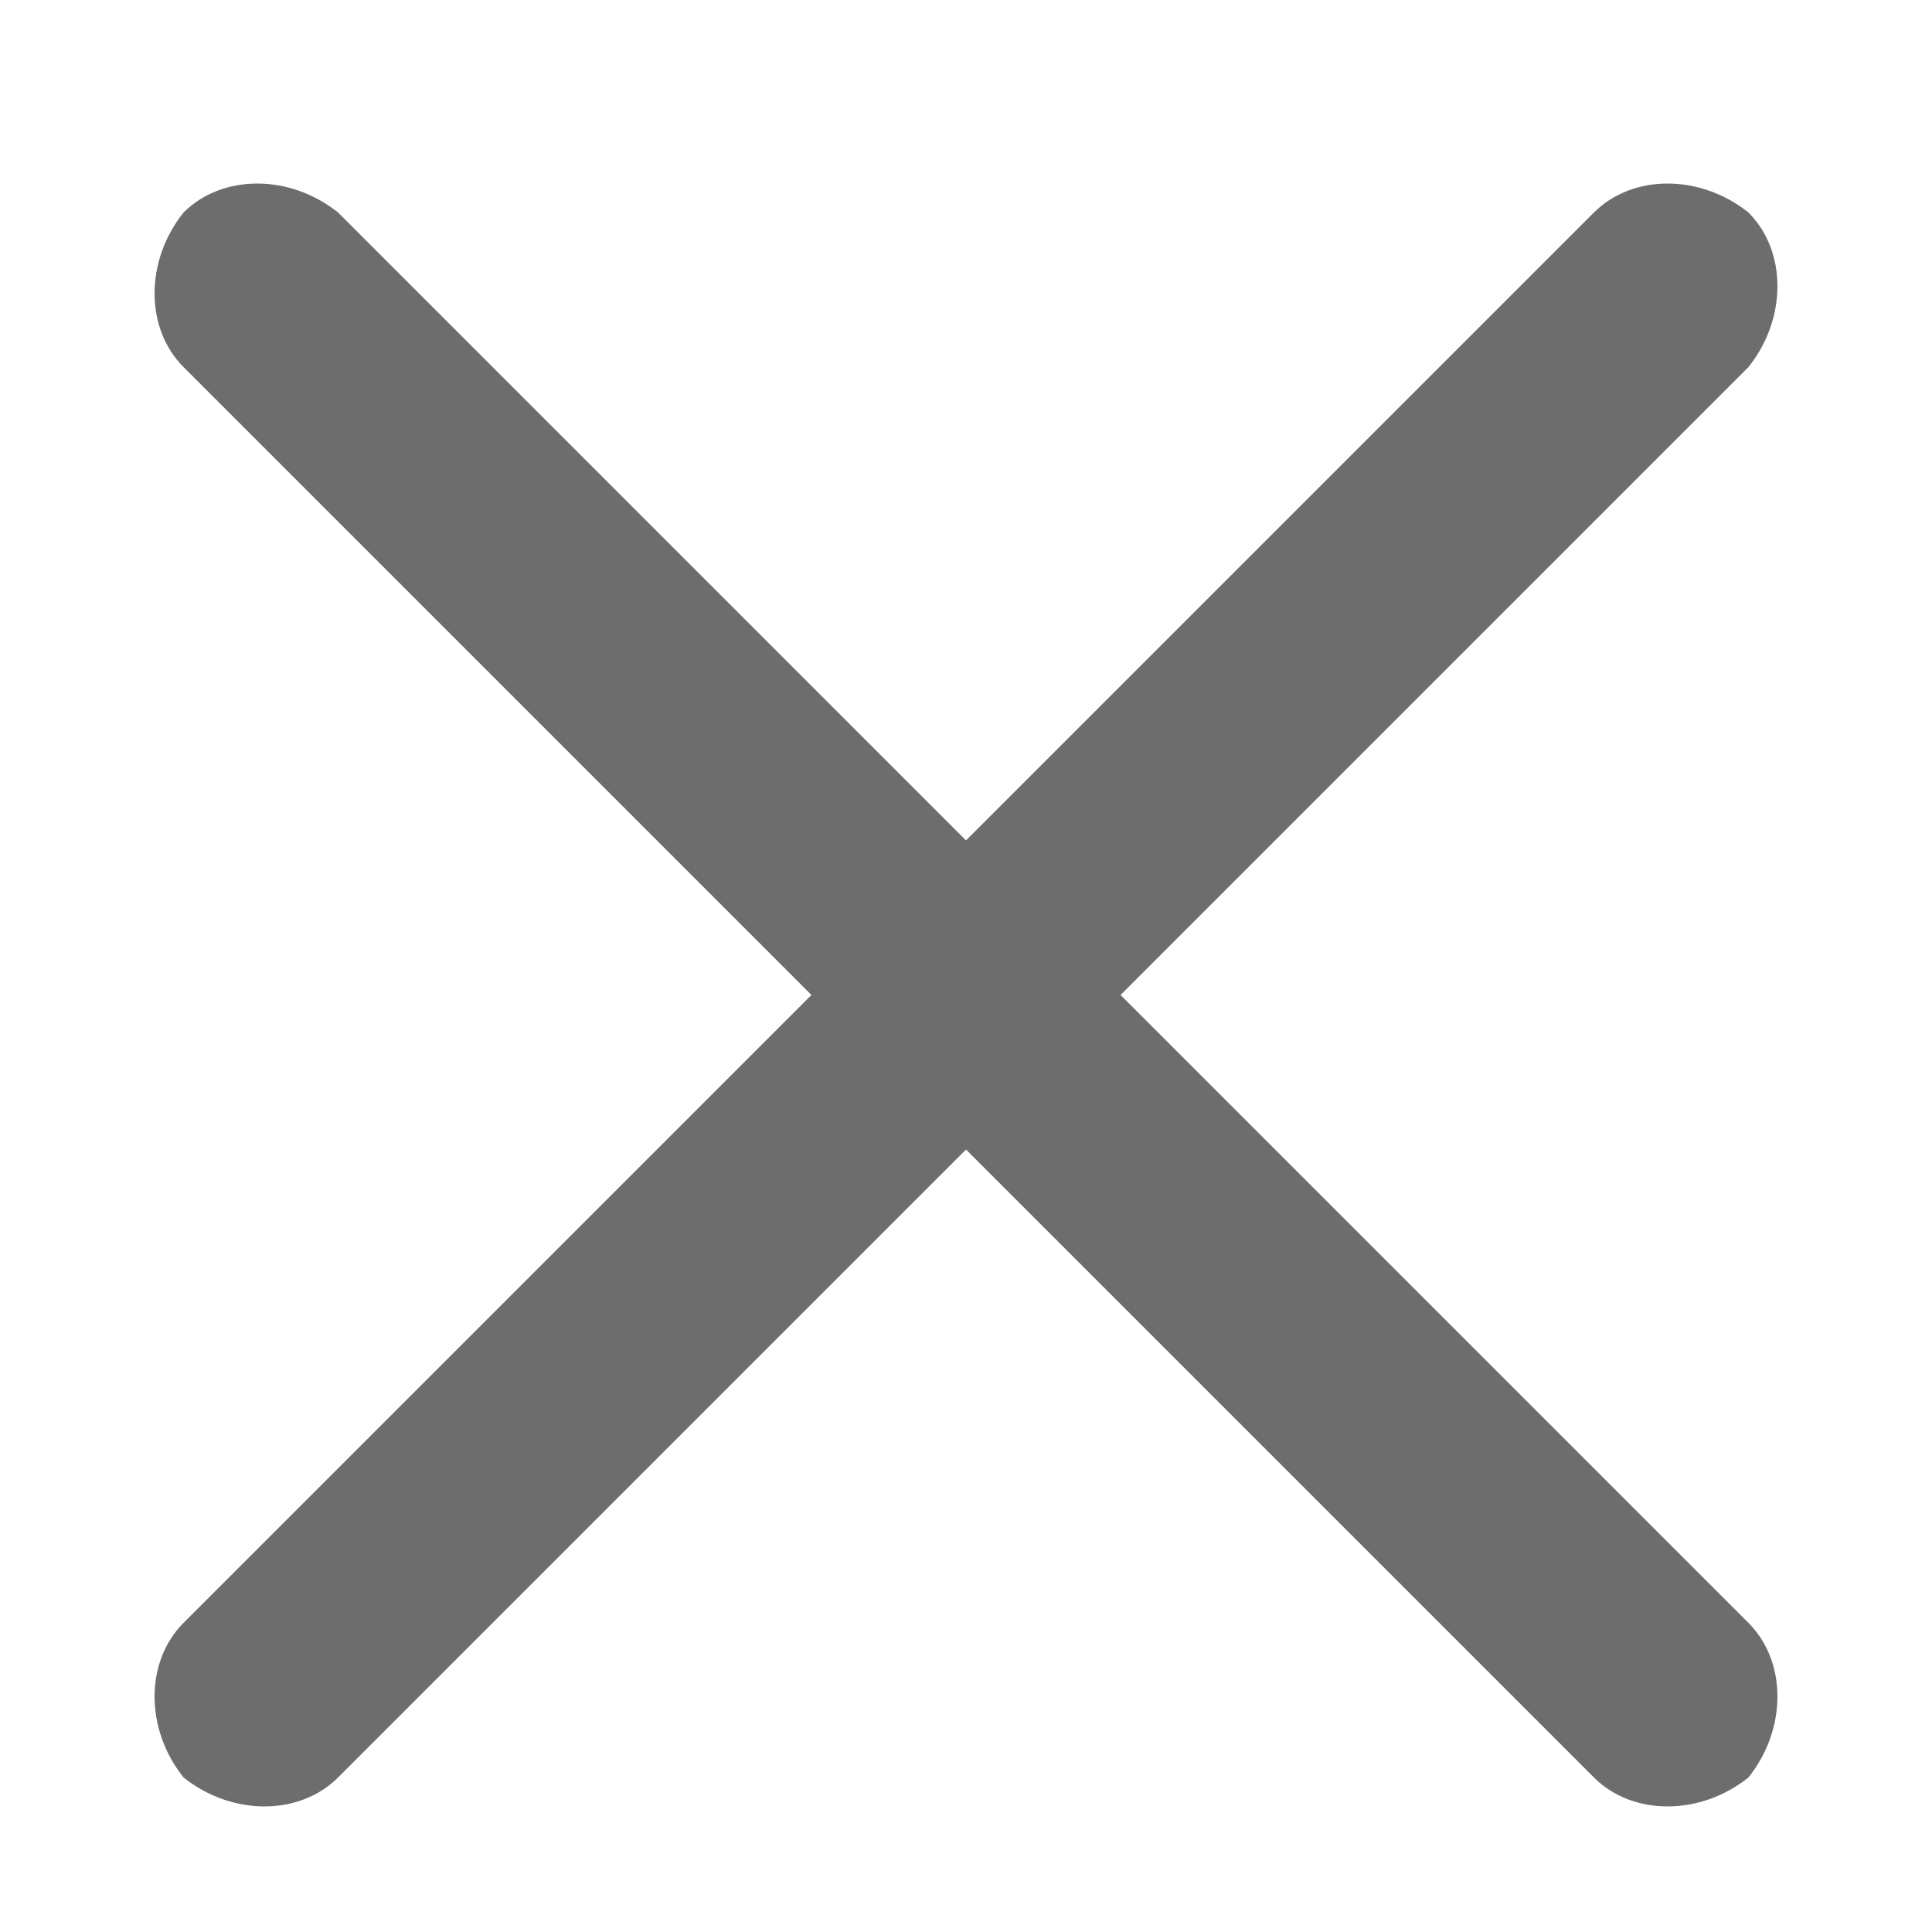 <?xml version="1.0" encoding="utf-8"?>
<!-- Generator: Adobe Illustrator 24.0.1, SVG Export Plug-In . SVG Version: 6.00 Build 0)  -->
<svg version="1.1" id="ic_close" xmlns="http://www.w3.org/2000/svg" xmlns:xlink="http://www.w3.org/1999/xlink" x="0px" y="0px"
	 viewBox="0 0 20 20" style="enable-background:new 0 0 20 20;" xml:space="preserve">
<style type="text/css">
	.st0{fill:#6D6D6D;}
</style>
<title>ic-close-white</title>
<desc>Created with Sketch.</desc>
<g>
	<path class="st0" d="M16.5,18.4L1.9,3.8c-0.4-0.4-0.4-1.1,0-1.6l0,0c0.4-0.4,1.1-0.4,1.6,0l14.6,14.6c0.4,0.4,0.4,1.1,0,1.6l0,0
		C17.6,18.8,16.9,18.8,16.5,18.4z"/>
	<path class="st0" d="M1.9,16.8L16.5,2.2c0.4-0.4,1.1-0.4,1.6,0v0c0.4,0.4,0.4,1.1,0,1.6L3.5,18.4c-0.4,0.4-1.1,0.4-1.6,0h0
		C1.5,17.9,1.5,17.2,1.9,16.8z"/>
</g>
</svg>
